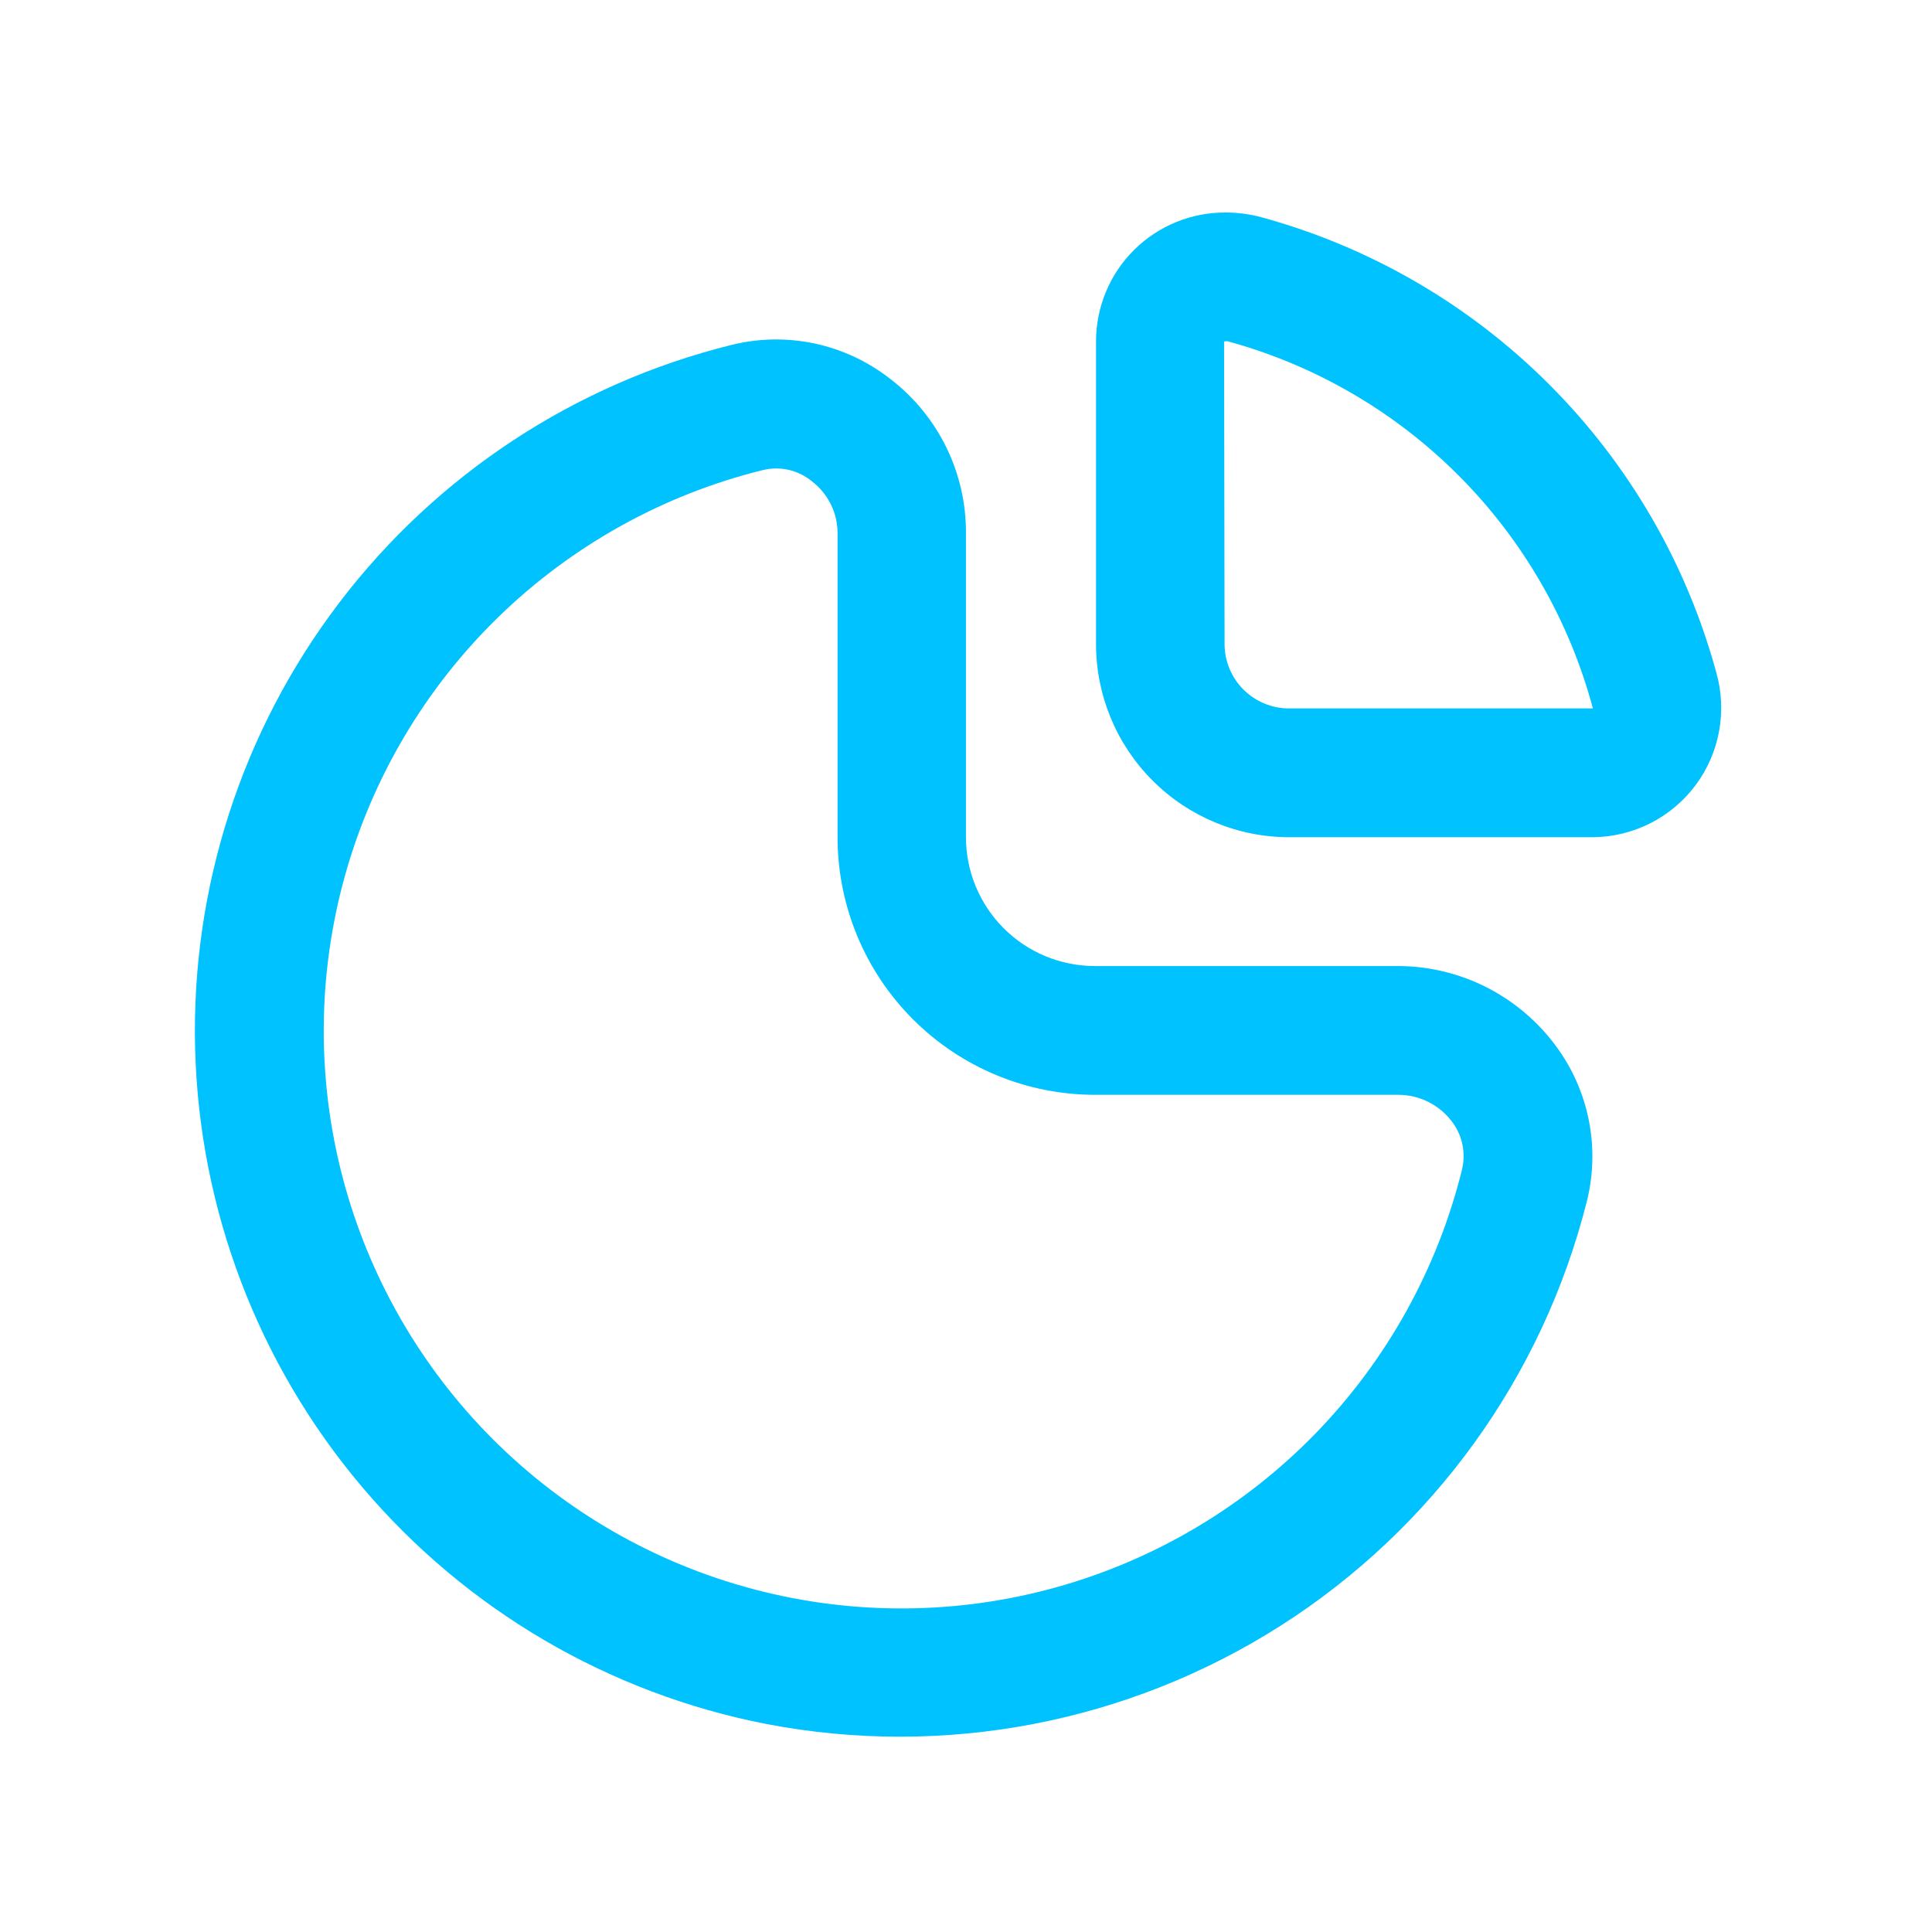 <svg width="50" height="50" viewBox="0 0 50 50" fill="none" xmlns="http://www.w3.org/2000/svg">
<g clip-path="url(#clip0_450_1328)">
<path d="M36.188 25.001H28.333C27.449 25.001 26.601 24.649 25.976 24.024C25.351 23.399 24.999 22.551 24.999 21.667V13.791C25.002 13.024 24.828 12.267 24.491 11.578C24.154 10.89 23.663 10.288 23.056 9.819C22.481 9.364 21.809 9.047 21.092 8.892C20.375 8.738 19.633 8.751 18.921 8.929C14.88 9.932 11.303 12.284 8.781 15.596C6.259 18.908 4.943 22.982 5.05 27.144C5.158 31.306 6.682 35.306 9.372 38.484C12.062 41.661 15.756 43.826 19.843 44.619C24.438 45.498 29.195 44.588 33.141 42.074C37.087 39.56 39.922 35.632 41.066 31.096C41.245 30.383 41.258 29.64 41.104 28.921C40.95 28.203 40.633 27.53 40.178 26.954C39.703 26.348 39.098 25.858 38.407 25.519C37.716 25.181 36.957 25.004 36.188 25.001ZM37.834 30.281C37.196 32.85 35.887 35.205 34.041 37.102C32.194 39 29.877 40.373 27.325 41.082C24.774 41.79 22.08 41.808 19.52 41.133C16.959 40.459 14.624 39.117 12.752 37.244C10.881 35.371 9.54 33.034 8.868 30.473C8.196 27.912 8.216 25.218 8.926 22.668C9.637 20.117 11.012 17.8 12.911 15.956C14.811 14.111 17.166 12.803 19.736 12.167C19.956 12.112 20.186 12.11 20.407 12.159C20.628 12.209 20.834 12.31 21.009 12.454C21.216 12.612 21.384 12.815 21.5 13.048C21.615 13.281 21.676 13.537 21.676 13.797V21.667C21.676 23.435 22.378 25.131 23.629 26.381C24.879 27.632 26.575 28.334 28.343 28.334H36.196C36.459 28.335 36.717 28.396 36.953 28.511C37.188 28.627 37.395 28.794 37.556 29.001C37.698 29.178 37.797 29.386 37.844 29.608C37.892 29.83 37.889 30.06 37.833 30.281H37.834Z" fill="#00C2FF"/>
<path d="M44.419 17.41C43.651 14.589 42.161 12.018 40.094 9.95C38.028 7.882 35.457 6.389 32.637 5.62C32.341 5.541 32.036 5.5 31.73 5.5C31.29 5.496 30.853 5.579 30.445 5.745C30.037 5.91 29.666 6.155 29.353 6.465C29.04 6.775 28.791 7.144 28.622 7.551C28.453 7.957 28.365 8.393 28.365 8.833V16.667C28.365 17.993 28.892 19.265 29.83 20.202C30.767 21.14 32.039 21.667 33.365 21.667H41.23C41.745 21.662 42.251 21.538 42.71 21.306C43.169 21.073 43.568 20.738 43.877 20.327C44.185 19.915 44.394 19.438 44.488 18.932C44.582 18.426 44.559 17.905 44.419 17.41ZM40.255 18.334H33.359C32.916 18.334 32.493 18.158 32.18 17.845C31.867 17.533 31.692 17.109 31.692 16.667L31.679 8.845C31.691 8.836 31.705 8.831 31.72 8.83H31.764C34.034 9.449 36.102 10.652 37.762 12.319C39.422 13.987 40.615 16.061 41.224 18.334H40.255Z" fill="#00C2FF"/>
</g>
<defs>
<clipPath id="clip0_450_1328">
<rect width="40" height="40" fill="white" transform="translate(5 5)"/>
</clipPath>
</defs>
</svg>
